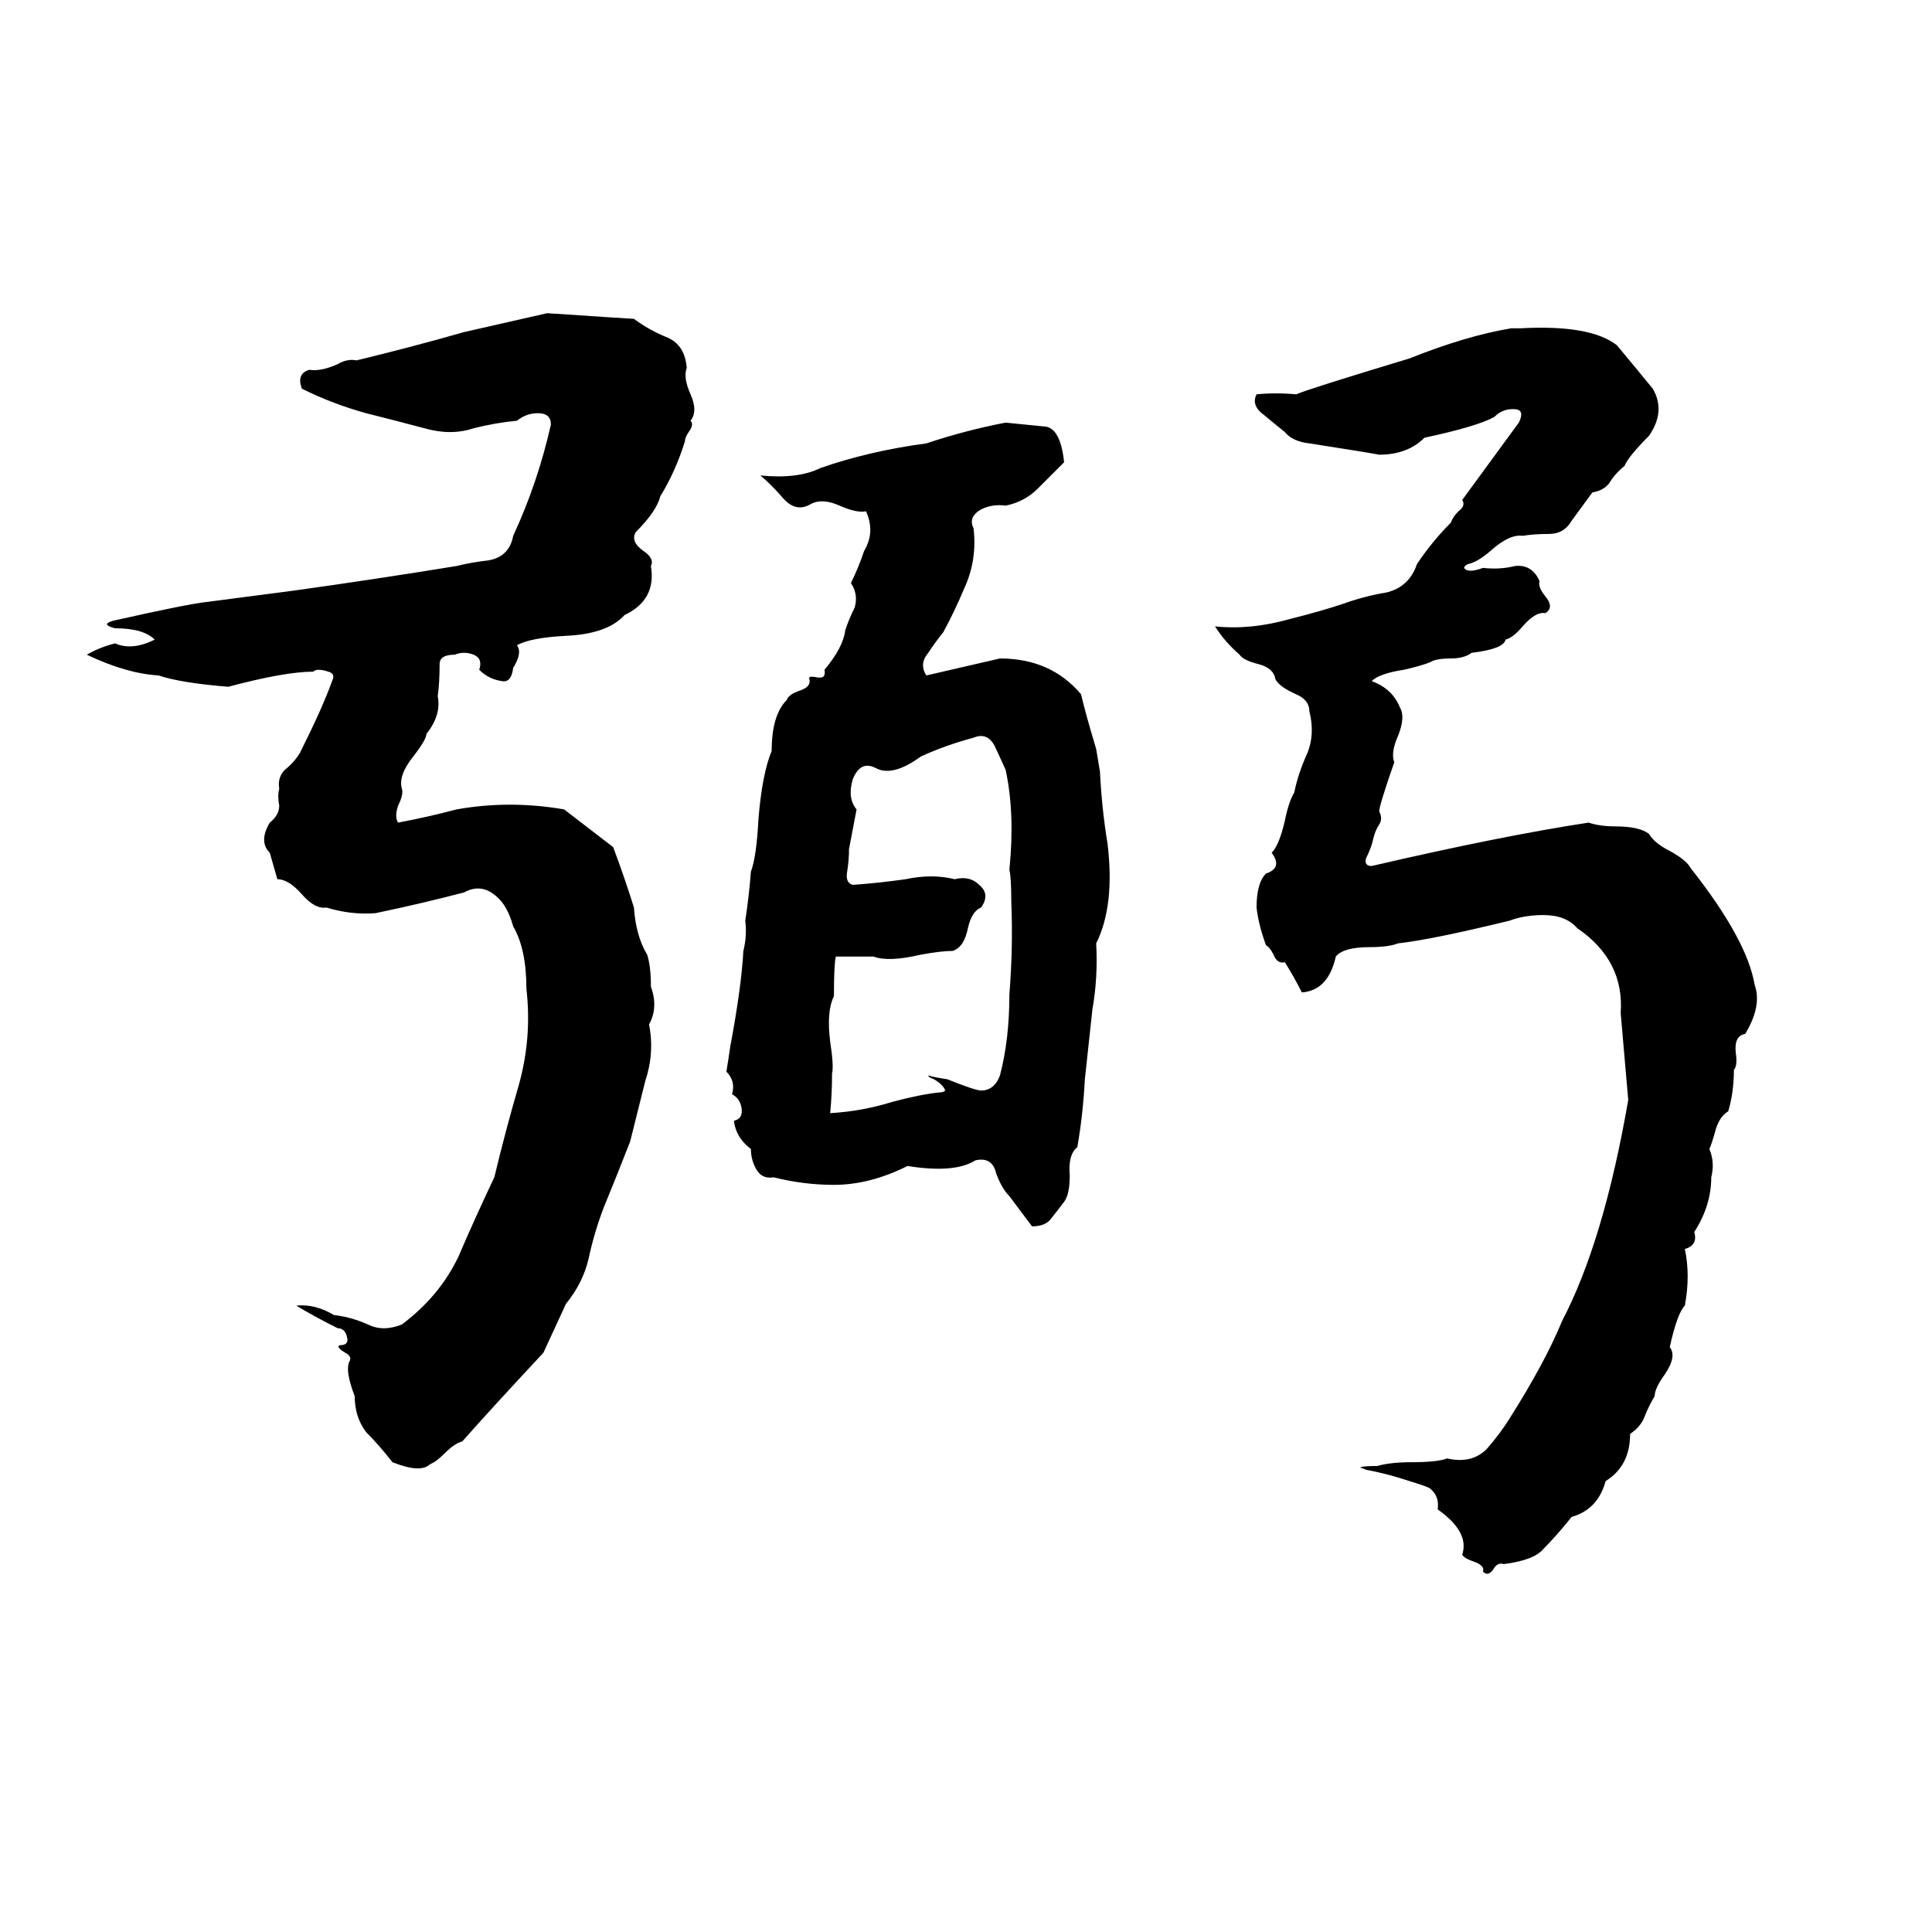 <svg xmlns="http://www.w3.org/2000/svg" viewBox="0 -800 1024 1024">
	<path fill="#000000" d="M290 -634Q335 -631 336 -631Q344 -625 354 -621Q363 -617 364 -605Q362 -600 366 -591Q370 -582 366 -577Q368 -575 365 -571Q363 -568 363 -566Q358 -550 350 -537Q348 -529 337 -518Q334 -513 341 -508Q347 -504 345 -500Q348 -482 331 -474Q322 -464 300 -463Q281 -462 274 -458Q277 -454 272 -446Q271 -438 266 -439Q259 -440 254 -445Q256 -451 251 -453Q246 -455 241 -453Q233 -453 233 -448Q233 -438 232 -431Q234 -421 226 -411Q226 -408 219 -399Q211 -389 213 -382Q214 -379 211 -373Q209 -367 211 -364Q227 -367 242 -371Q270 -376 299 -371Q312 -361 325 -351Q331 -335 336 -319Q337 -304 343 -294Q345 -288 345 -277Q349 -266 344 -257Q347 -242 342 -227Q338 -211 334 -195Q327 -177 320 -160Q315 -147 312 -133Q309 -120 300 -109Q294 -96 288 -83Q260 -53 245 -36Q241 -35 236 -30Q231 -25 228 -24Q223 -19 208 -25Q201 -34 194 -41Q188 -49 188 -60Q183 -73 185 -78Q187 -81 183 -83Q178 -86 180 -87Q185 -87 184 -91Q183 -96 179 -96Q167 -102 157 -108Q167 -109 177 -103Q186 -102 195 -98Q203 -94 213 -98Q233 -113 243 -134Q252 -155 262 -176Q268 -201 275 -225Q282 -250 279 -276Q279 -297 272 -309Q269 -320 263 -325Q255 -332 246 -327Q223 -321 199 -316Q186 -315 173 -319Q167 -318 160 -326Q153 -334 147 -334Q145 -341 143 -348Q137 -354 143 -364Q148 -368 148 -373Q147 -378 148 -382Q147 -388 151 -392Q156 -396 159 -401Q171 -425 176 -439Q178 -443 174 -444Q168 -446 166 -444Q151 -444 121 -436Q96 -438 84 -442Q67 -443 46 -453Q53 -457 61 -459Q70 -455 82 -461Q76 -467 61 -467Q53 -469 60 -471Q100 -480 110 -481Q133 -484 156 -487Q199 -493 242 -500Q250 -502 259 -503Q270 -505 272 -516Q285 -544 292 -575Q292 -581 285 -581Q279 -581 274 -577Q263 -576 251 -573Q239 -569 225 -573Q210 -577 194 -581Q176 -586 160 -594Q157 -602 164 -604Q170 -603 179 -607Q184 -610 189 -609Q218 -616 246 -624Q268 -629 290 -634ZM801 -626H806Q843 -628 857 -617Q867 -605 876 -594Q883 -582 874 -569Q863 -558 861 -553Q856 -549 853 -544Q850 -540 844 -539L833 -524Q829 -517 821 -517Q813 -517 807 -516Q800 -517 790 -508Q783 -502 778 -501Q776 -500 776 -499Q778 -496 786 -499Q795 -498 803 -500Q812 -501 816 -492Q815 -489 819 -484Q824 -478 819 -475Q814 -476 807 -468Q802 -462 798 -461Q797 -456 780 -454Q776 -451 769 -451Q761 -451 758 -449Q753 -447 744 -445Q731 -443 727 -439Q738 -435 742 -425Q745 -420 741 -410Q737 -401 739 -396Q731 -373 731 -370Q733 -366 731 -363Q729 -360 728 -356Q727 -351 724 -345Q723 -341 727 -341Q796 -357 842 -364Q848 -362 856 -362Q869 -362 874 -358Q877 -353 885 -349Q894 -344 896 -340Q926 -302 930 -278Q934 -267 925 -252Q919 -251 920 -242Q921 -235 919 -233Q919 -221 916 -211Q911 -208 909 -200Q907 -193 906 -191Q909 -184 907 -176Q907 -161 898 -147Q900 -140 893 -138Q896 -124 893 -108Q889 -104 885 -86Q889 -81 882 -71Q877 -64 877 -60Q874 -55 872 -50Q870 -44 864 -40Q864 -23 851 -15Q847 0 833 4Q825 14 818 21Q813 27 797 29Q794 28 792 31Q789 36 786 33Q787 30 782 28Q776 26 775 24Q779 12 762 0Q763 -7 758 -11Q757 -12 747 -15Q735 -19 724 -21Q722 -22 721 -22Q721 -23 730 -23Q737 -25 748 -25Q762 -25 767 -27Q780 -24 788 -32Q795 -40 800 -48Q819 -78 828 -100Q850 -142 863 -217Q861 -240 859 -263Q861 -291 836 -308Q830 -315 818 -315Q808 -315 800 -312Q759 -302 741 -300Q736 -298 726 -298Q712 -298 708 -293Q704 -275 690 -274Q686 -282 681 -290Q677 -289 675 -294Q673 -298 671 -299Q667 -310 666 -319Q666 -332 671 -337Q680 -340 674 -348Q678 -352 681 -365Q683 -375 686 -380Q688 -390 693 -401Q697 -411 694 -423Q694 -429 687 -432Q678 -436 676 -440Q675 -446 667 -448Q659 -450 657 -453Q649 -460 644 -468Q663 -466 684 -472Q700 -476 712 -480Q723 -484 735 -486Q747 -489 751 -501Q759 -513 769 -523Q770 -526 773 -529Q777 -532 775 -535L805 -576Q808 -582 804 -583Q797 -584 792 -579Q783 -574 755 -568Q746 -559 731 -559Q726 -560 694 -565Q685 -566 681 -571Q676 -575 670 -580Q663 -585 666 -591Q676 -592 687 -591Q694 -594 747 -610Q777 -622 801 -626ZM533 -576Q543 -575 553 -574Q562 -574 564 -555Q557 -548 550 -541Q543 -534 533 -532Q526 -533 520 -530Q513 -526 516 -520Q518 -503 511 -488Q506 -476 500 -465Q496 -460 492 -454Q487 -448 491 -442L530 -451Q557 -451 573 -432Q575 -423 581 -403Q582 -397 583 -391Q584 -371 587 -353Q591 -320 581 -300Q582 -282 579 -265Q577 -246 575 -228Q574 -209 571 -192Q566 -188 567 -177Q567 -167 564 -163Q561 -159 557 -154Q554 -150 547 -150Q541 -158 535 -166Q531 -170 528 -178Q526 -187 517 -185Q506 -178 481 -182Q461 -172 442 -172Q426 -172 410 -176Q404 -175 401 -180Q398 -185 398 -191Q390 -197 389 -206Q394 -207 393 -213Q392 -218 388 -220Q390 -227 385 -232Q386 -238 387 -245Q393 -277 394 -296Q396 -304 395 -312Q397 -325 398 -338Q401 -346 402 -366Q404 -390 409 -402Q409 -421 417 -429Q418 -432 424 -434Q430 -436 429 -440Q428 -442 433 -441Q438 -440 437 -445Q447 -457 448 -466Q450 -472 453 -478Q455 -485 451 -491Q455 -499 458 -508Q464 -518 459 -529Q454 -528 445 -532Q436 -536 430 -533Q422 -528 415 -536Q409 -543 403 -548Q423 -546 435 -552Q461 -561 491 -565Q512 -572 533 -576ZM516 -409Q501 -405 488 -399Q473 -388 464 -393Q456 -397 452 -387Q449 -377 454 -371L450 -350Q450 -344 449 -338Q448 -332 452 -331Q466 -332 480 -334Q494 -337 506 -334Q514 -336 519 -331Q525 -326 520 -319Q515 -317 513 -308Q511 -298 505 -296Q499 -296 488 -294Q471 -290 463 -293Q453 -293 443 -293Q442 -289 442 -272Q438 -264 440 -248Q442 -235 441 -231Q441 -220 440 -210Q457 -211 473 -216Q488 -220 498 -221Q500 -221 501 -222Q500 -225 495 -228Q492 -229 492 -230Q495 -229 502 -228Q517 -222 520 -222Q527 -222 530 -230Q535 -249 535 -273Q537 -298 536 -322Q536 -335 535 -339Q538 -369 533 -392Q528 -403 527 -405Q523 -412 516 -409Z"/>
</svg>